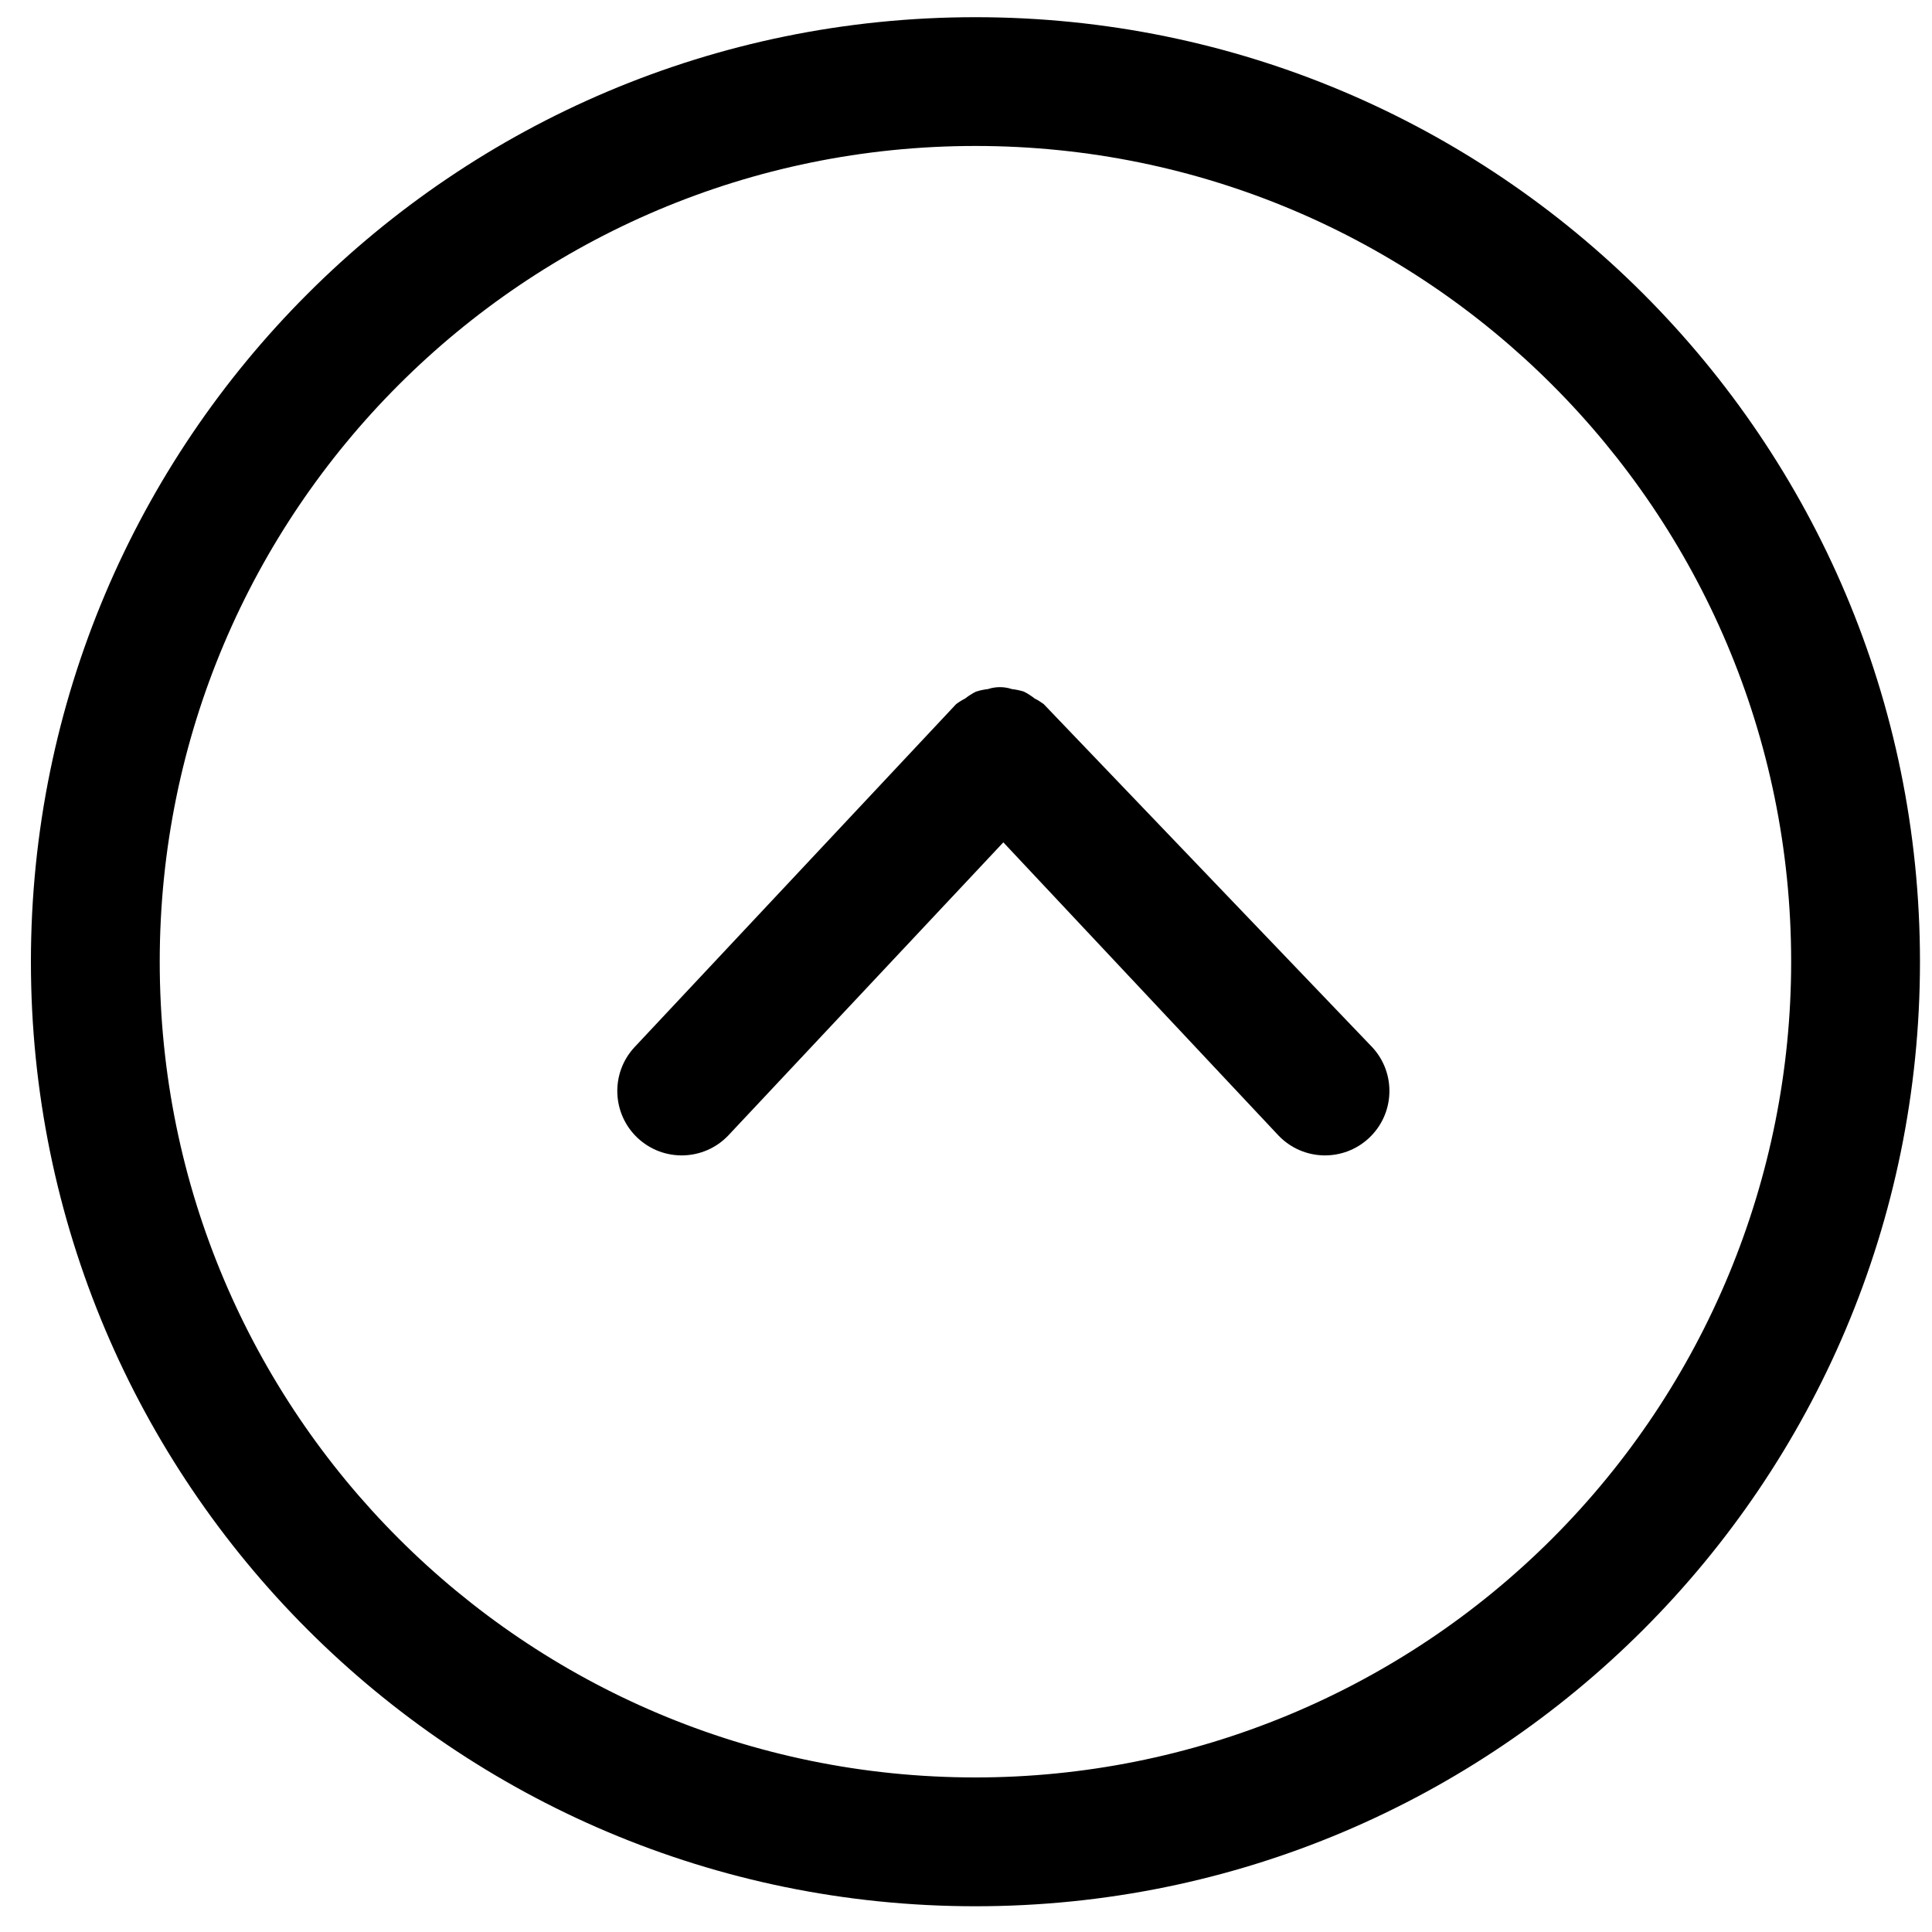 <?xml version="1.0" encoding="UTF-8"?>
<svg width="40px" height="40px" viewBox="0 0 40 40" version="1.1" xmlns="http://www.w3.org/2000/svg" xmlns:xlink="http://www.w3.org/1999/xlink">
    <!-- Generator: Sketch 58 (84663) - https://sketch.com -->
    <title>Upvote line</title>
    <desc>Created with Sketch.</desc>
    <g id="Upvote-line" stroke="none" stroke-width="1" fill="none" fill-rule="evenodd">
        <g id="Arrow_up" fill="#000000">
            <path d="M20.196,0.356 C9.395,0.356 0.64,9.111 0.64,19.911 C0.64,30.711 9.395,39.467 20.196,39.467 C30.996,39.467 39.751,30.711 39.751,19.911 C39.751,9.111 30.996,0.356 20.196,0.356 L20.196,0.356 Z M20.196,36.8 C10.868,36.8 3.307,29.239 3.307,19.911 C3.307,10.584 10.868,3.022 20.196,3.022 C29.523,3.022 37.084,10.584 37.084,19.911 C37.084,24.39 35.305,28.686 32.138,31.853 C28.971,35.021 24.675,36.8 20.196,36.8 Z" id="Shape"></path>
            <path d="M21.609,14.578 L21.609,14.578 L21.609,14.578 C21.55,14.534 21.488,14.495 21.422,14.462 C21.353,14.408 21.279,14.36 21.2,14.32 C21.119,14.294 21.036,14.276 20.951,14.267 C20.79,14.213 20.615,14.213 20.453,14.267 C20.369,14.276 20.285,14.294 20.204,14.32 C20.126,14.36 20.051,14.408 19.982,14.462 C19.917,14.495 19.854,14.534 19.796,14.578 L19.796,14.578 L19.796,14.578 L13.129,21.689 C12.637,22.228 12.67,23.062 13.202,23.561 C13.735,24.06 14.57,24.038 15.076,23.511 L20.773,17.44 L26.471,23.511 C26.977,24.038 27.811,24.06 28.344,23.561 C28.877,23.062 28.91,22.228 28.418,21.689 L21.609,14.578 Z" id="Shape"></path>
        </g>
    </g>
</svg>